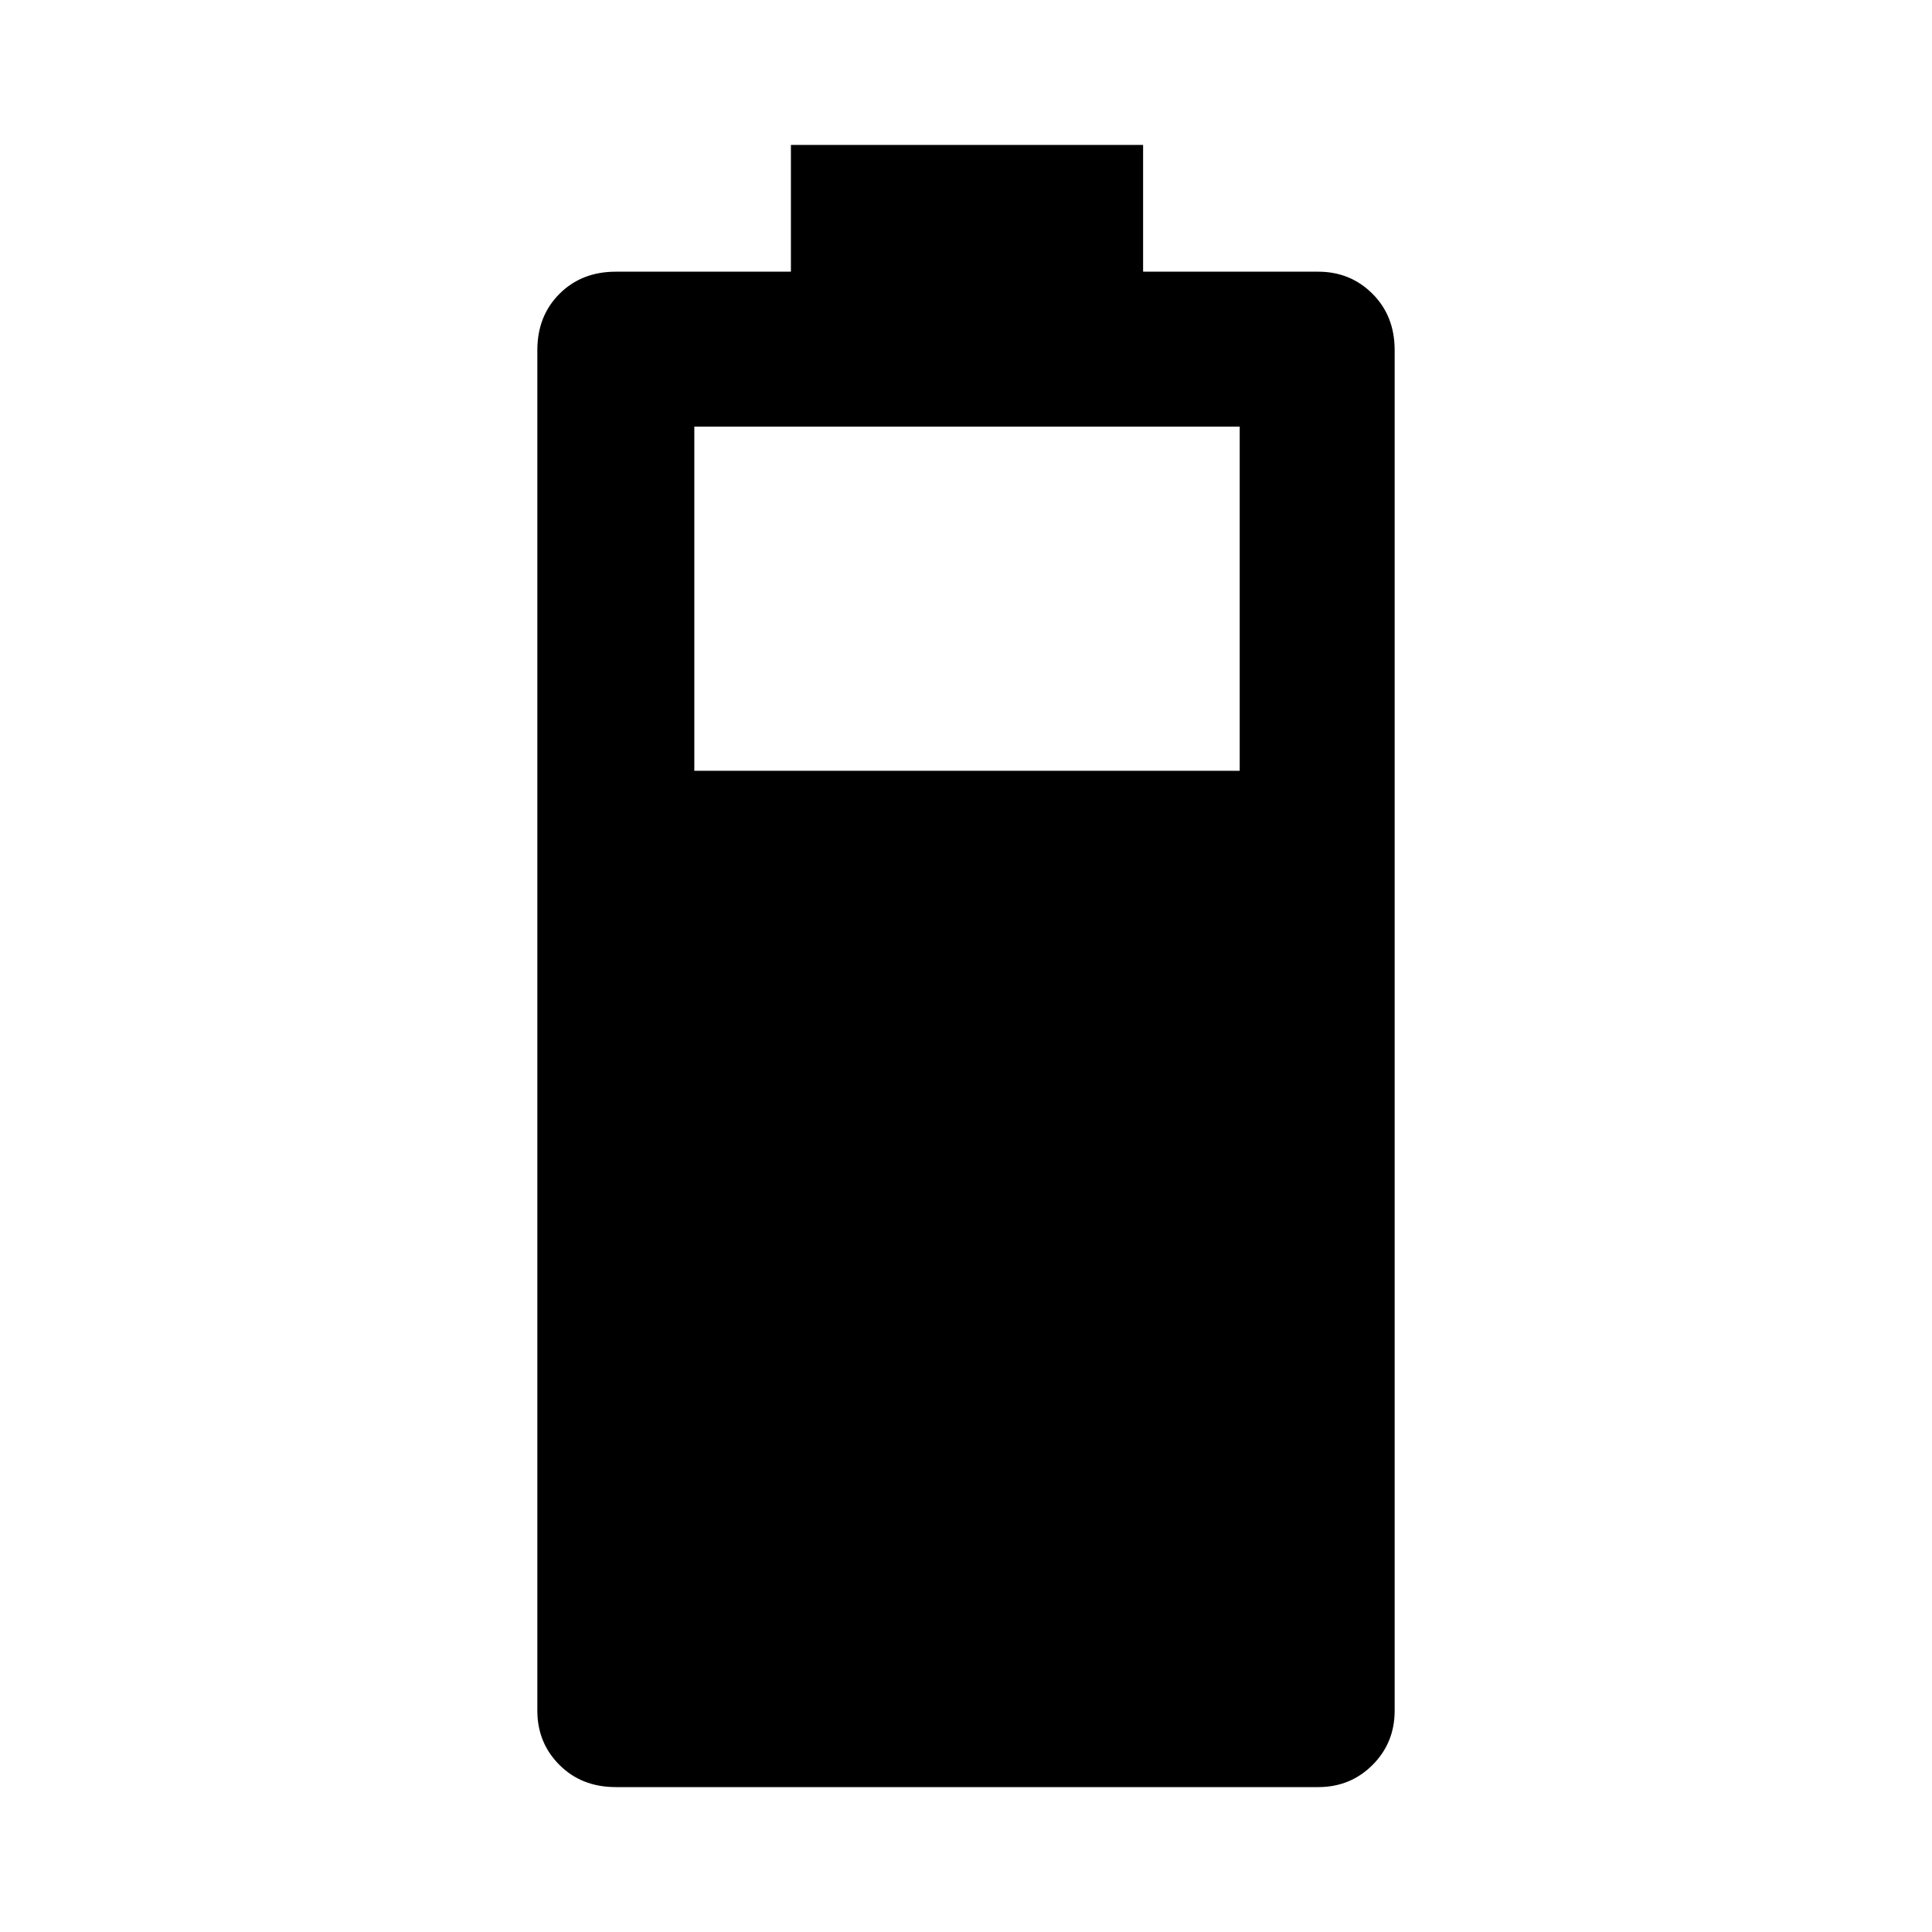 <svg xmlns="http://www.w3.org/2000/svg" height="48" width="48"><path d="M15.3 44.4Q14.45 44.4 13.9 43.85Q13.35 43.3 13.35 42.5V8.7Q13.35 7.85 13.9 7.3Q14.45 6.75 15.3 6.75H19.65V3.6H28.4V6.75H32.75Q33.55 6.75 34.1 7.3Q34.65 7.85 34.65 8.7V42.5Q34.65 43.3 34.1 43.85Q33.55 44.4 32.75 44.4ZM17.25 19.15H30.8V10.6H17.25Z"/></svg>